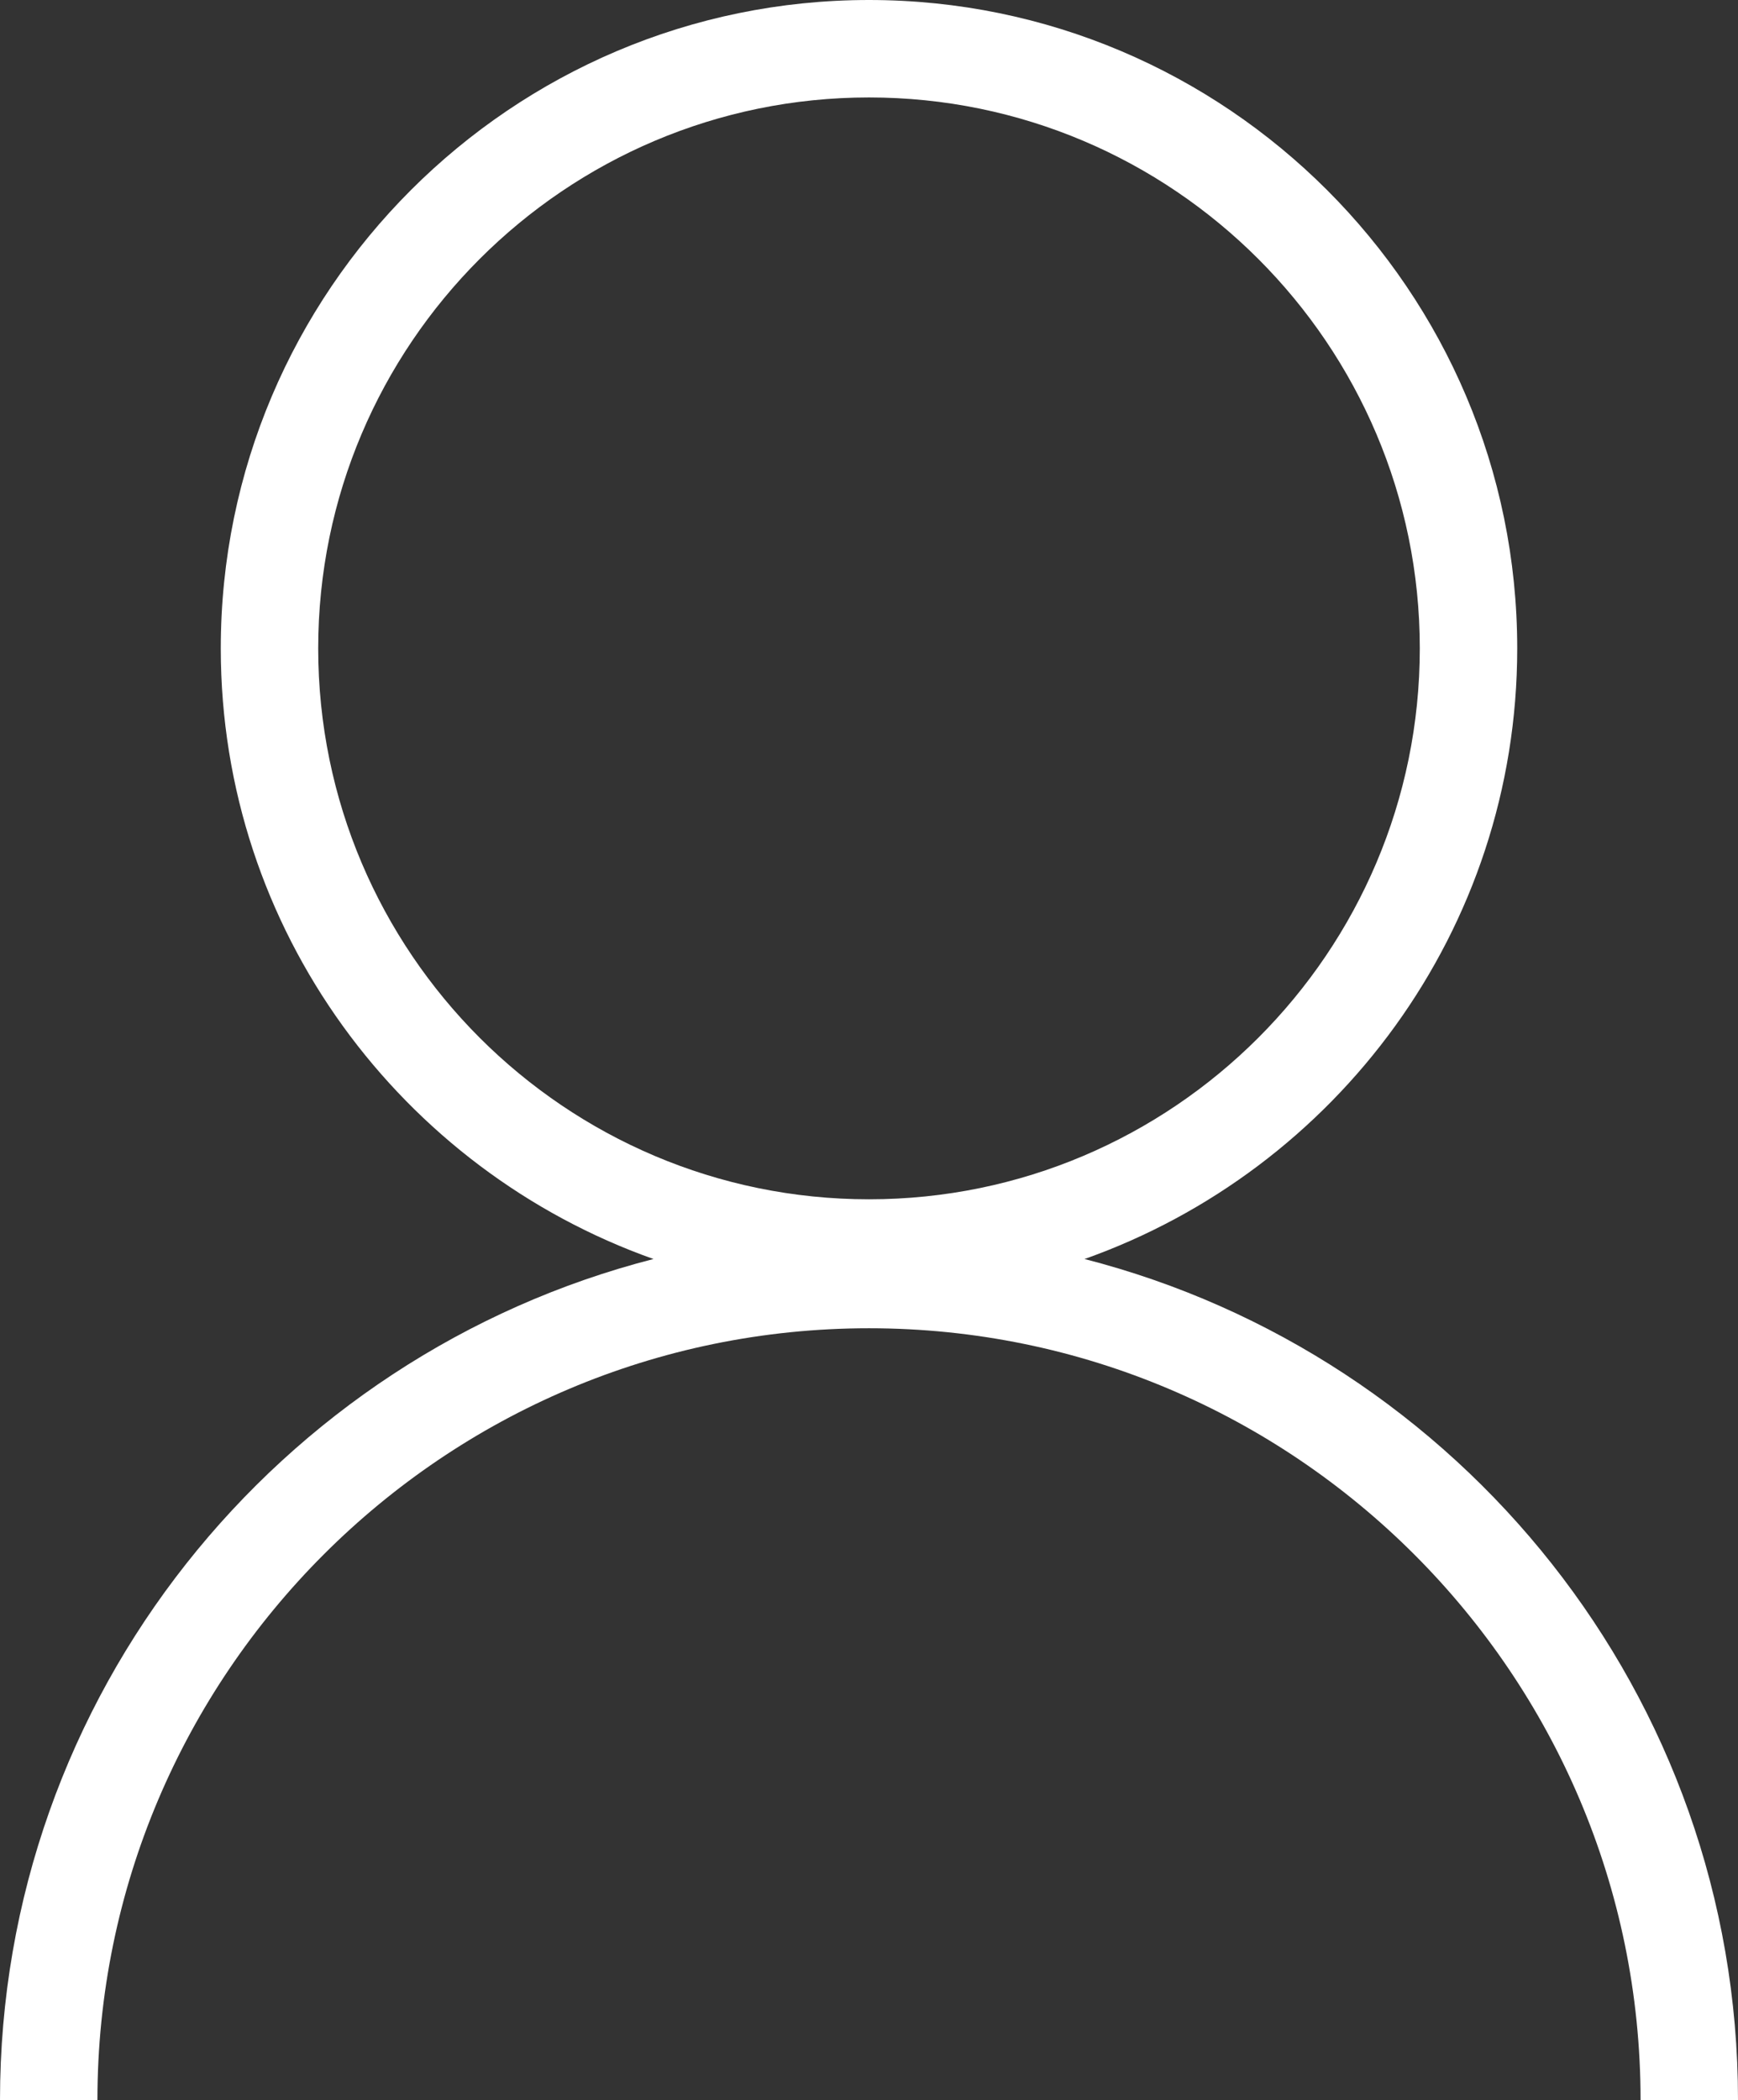 <?xml version="1.0" encoding="utf-8"?>
<!-- Generator: Adobe Illustrator 25.3.0, SVG Export Plug-In . SVG Version: 6.00 Build 0)  -->
<svg version="1.1" id="Layer_1" xmlns="http://www.w3.org/2000/svg" xmlns:xlink="http://www.w3.org/1999/xlink" x="0px" y="0px"
	 viewBox="0 0 52.98 64" style="enable-background:new 0 0 52.98 64;" xml:space="preserve">
<rect x="0" y="0" width="52.98" height="64" fill="#333333" stroke="none"/>
<style type="text/css">
	.st0{fill:#FFFFFF;}
</style>
<path class="st0" d="M33.06,38.37c7.67-2.72,13.19-10.02,13.19-18.61C46.25,8.86,37.38,0,26.49,0S6.73,8.86,6.73,19.76
	c0,8.59,5.52,15.89,13.19,18.61C8.49,41.3,0,51.67,0,64h2.97c0-12.97,10.55-23.52,23.52-23.52S50.01,51.03,50.01,64h2.97
	C52.98,51.67,44.49,41.3,33.06,38.37z M9.7,19.76c0-9.26,7.53-16.79,16.79-16.79s16.79,7.53,16.79,16.79s-7.53,16.79-16.79,16.79
	S9.7,29.02,9.7,19.76z"/>
</svg>
